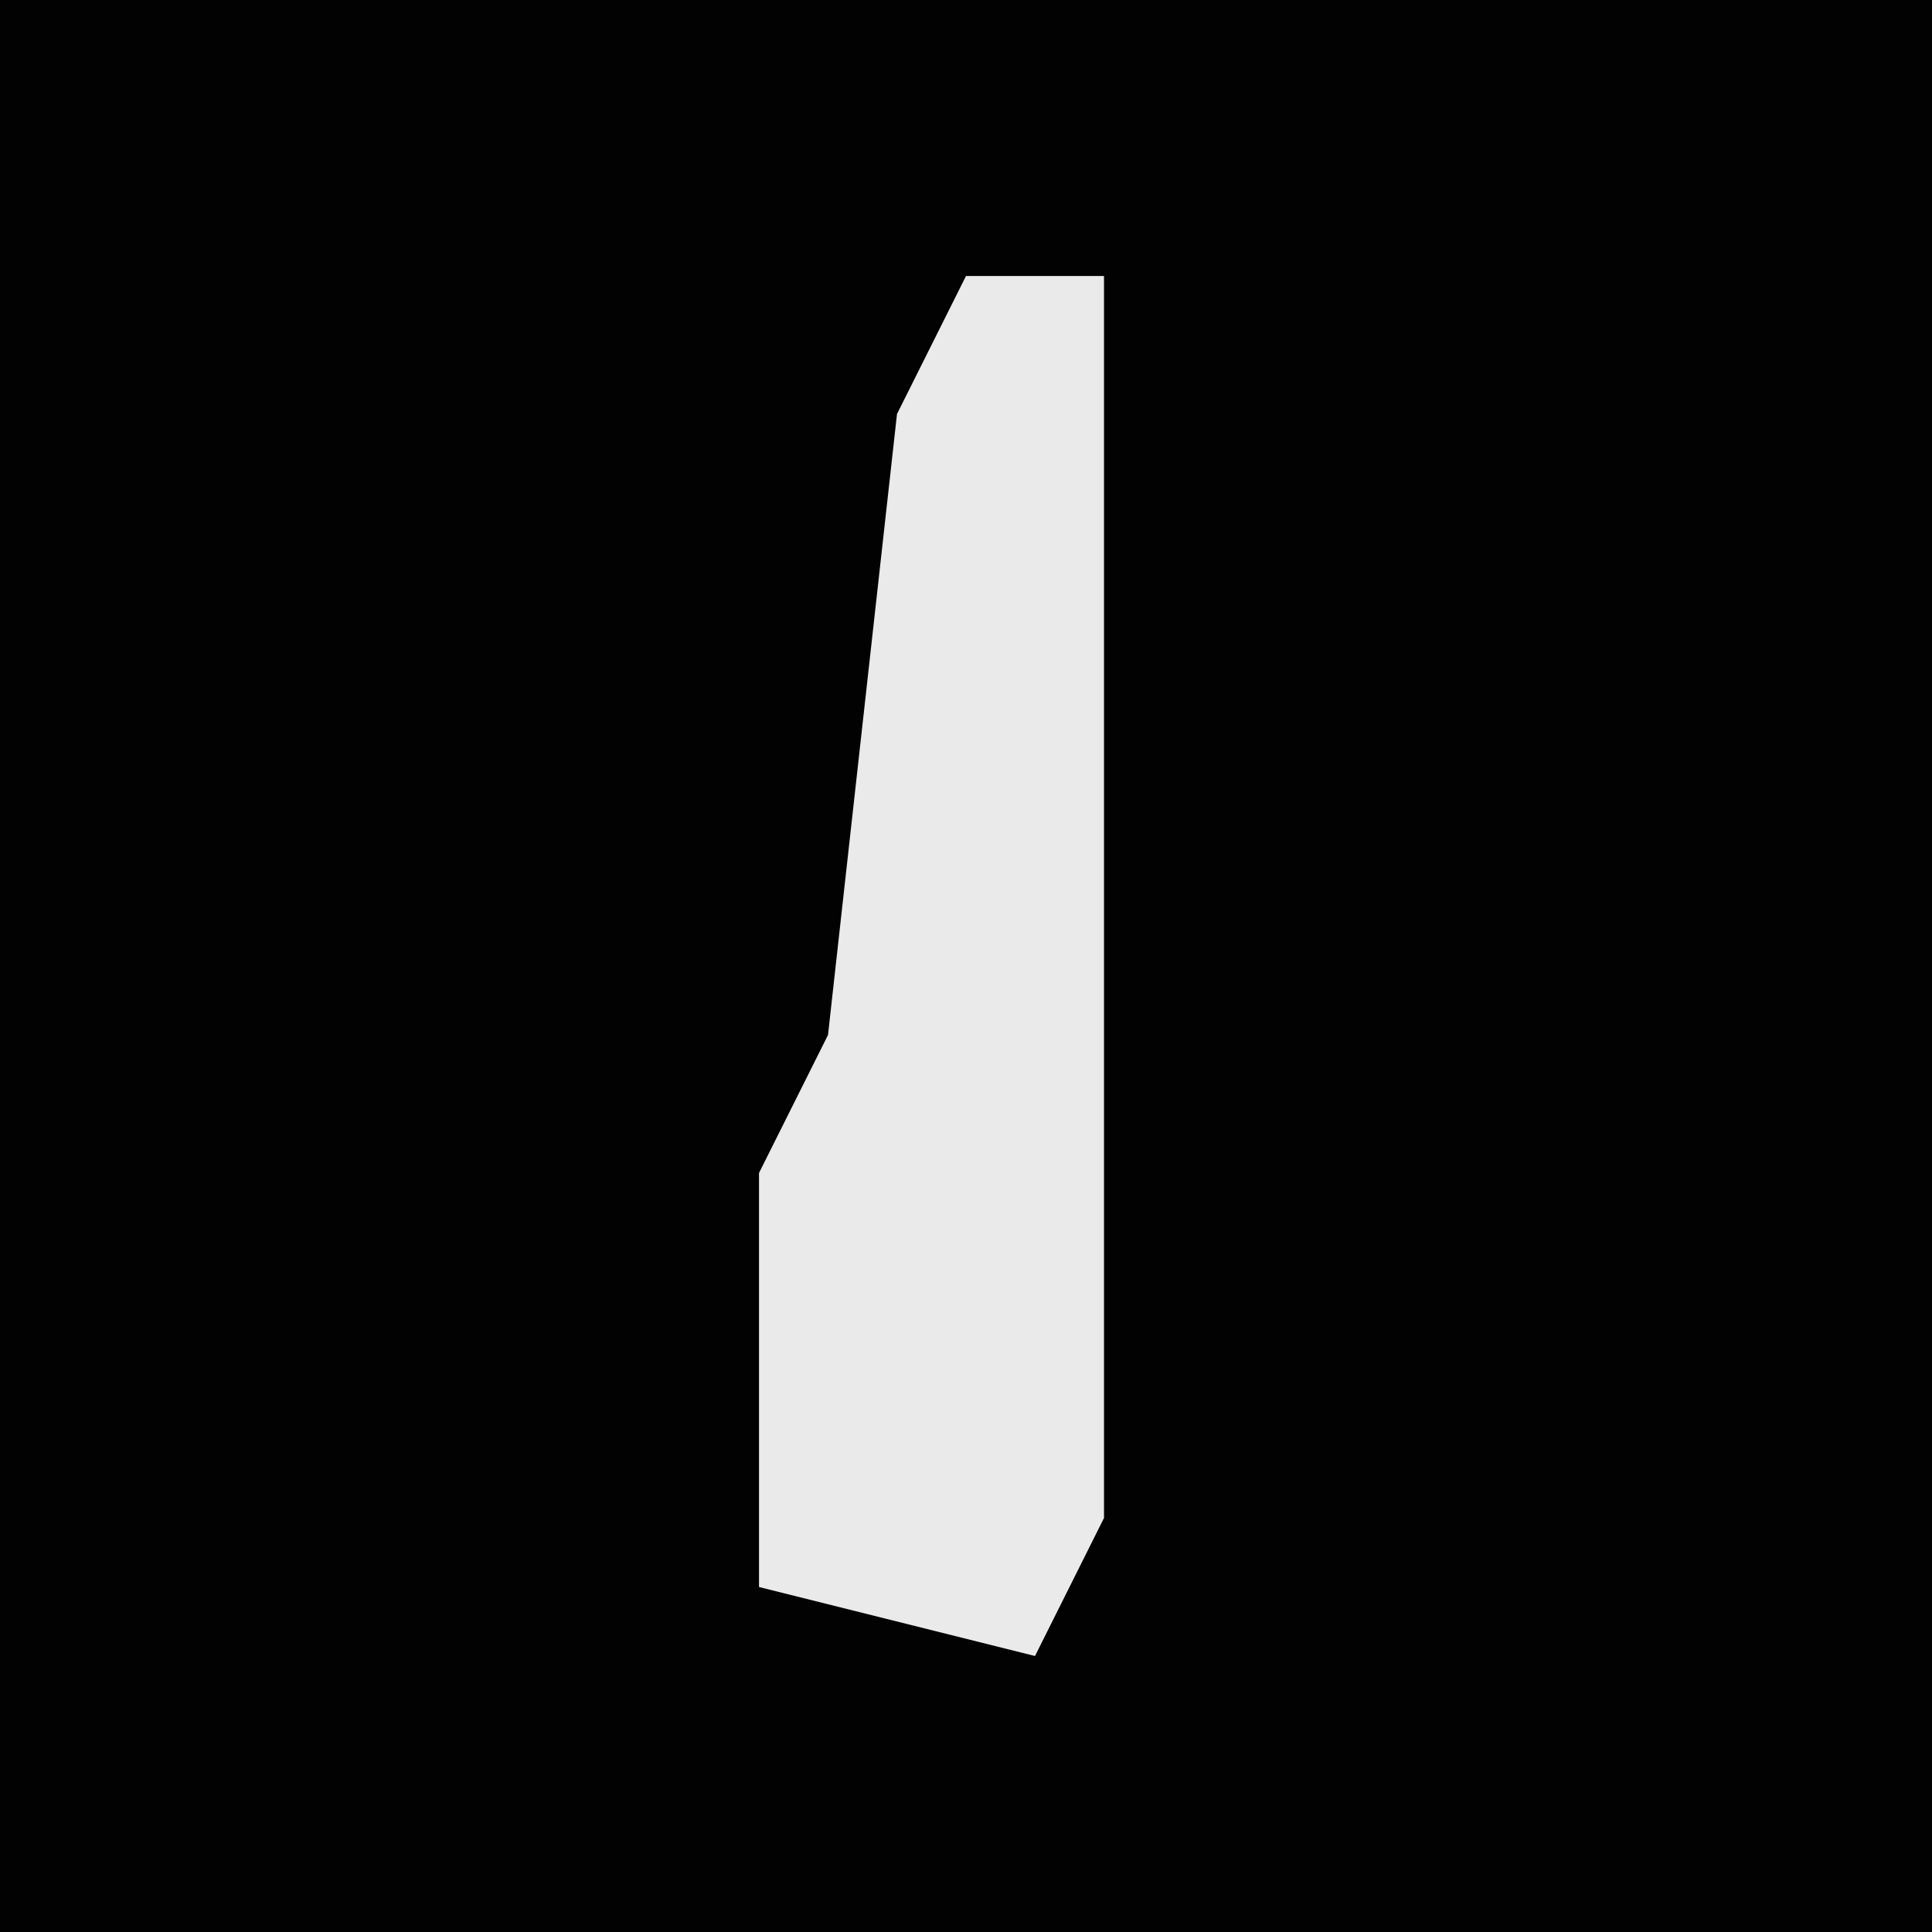 <?xml version="1.0" encoding="UTF-8"?>
<svg version="1.1" xmlns="http://www.w3.org/2000/svg" width="28" height="28">
<path d="M0,0 L28,0 L28,28 L0,28 Z " fill="#020202" transform="translate(0,0)"/>
<path d="M0,0 L2,0 L2,18 L1,20 L-3,19 L-3,13 L-2,11 L-1,2 Z " fill="#EAEAEA" transform="translate(14,4)"/>
</svg>
